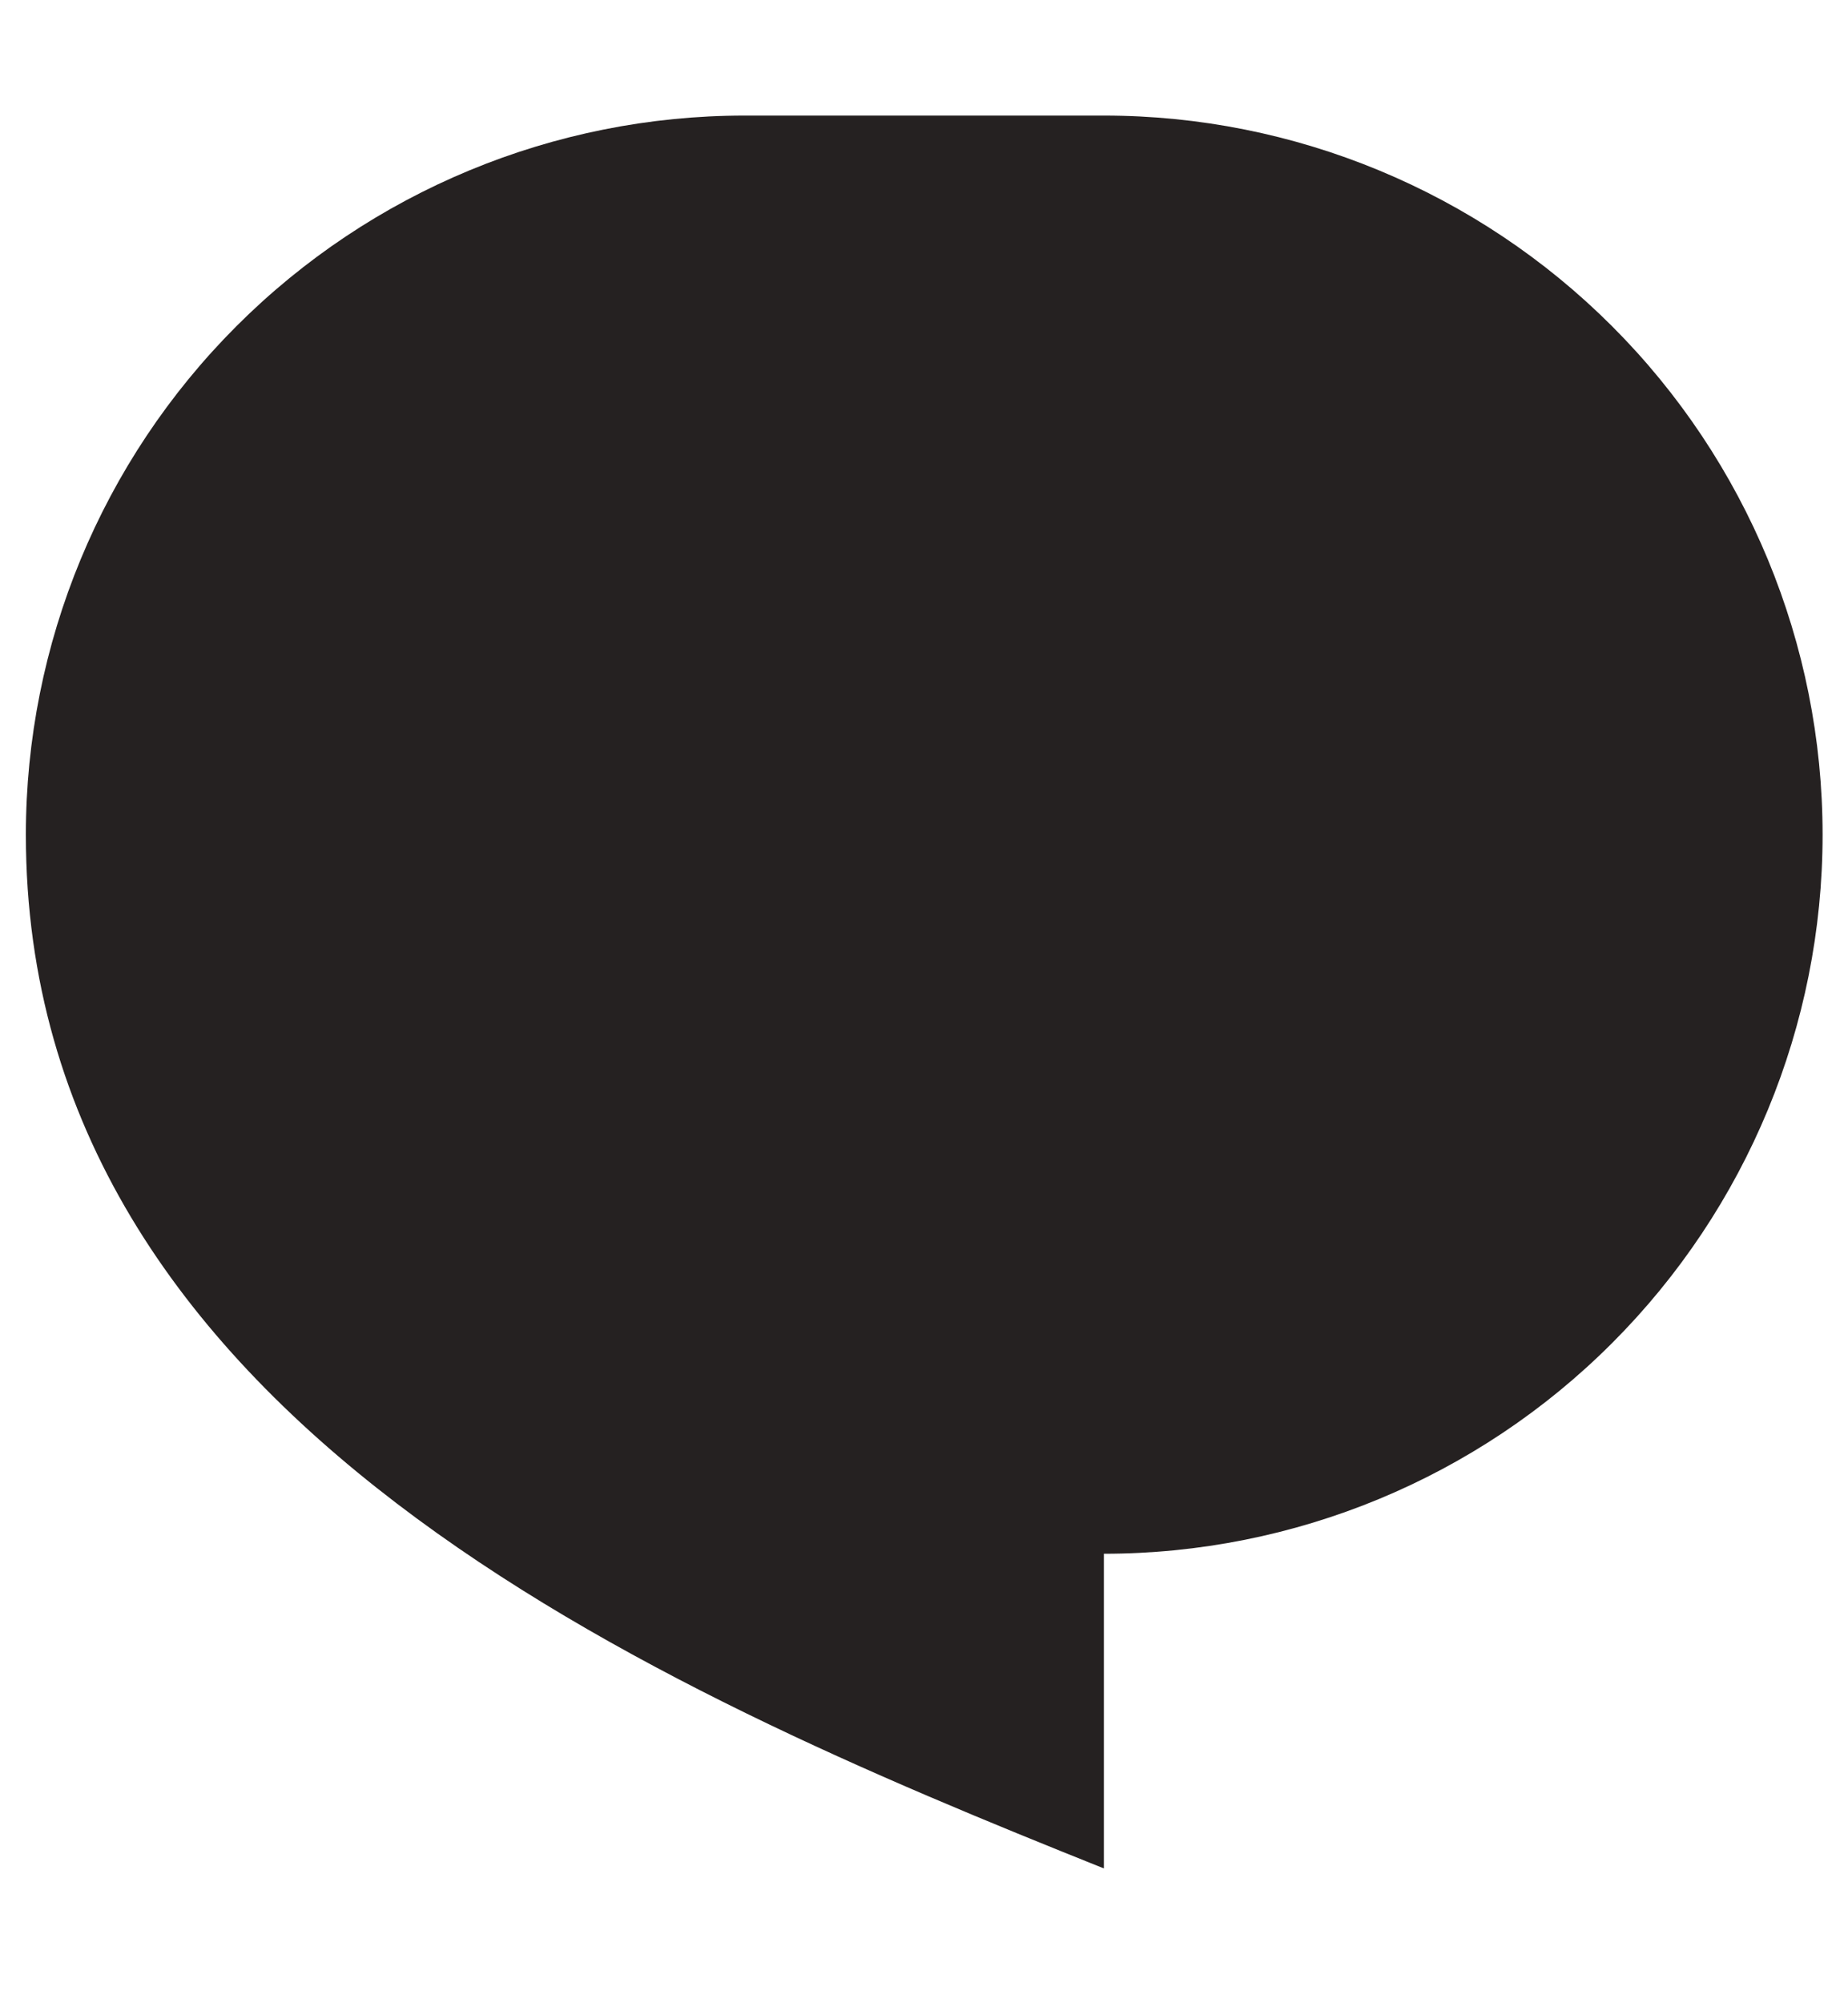 <svg width="12" height="13" viewBox="0 0 12 13" fill="none" xmlns="http://www.w3.org/2000/svg">
<path d="M4.835 0.75H7.168C8.406 0.75 9.593 1.242 10.468 2.117C11.343 2.992 11.835 4.179 11.835 5.417C11.835 6.654 11.343 7.841 10.468 8.716C9.593 9.592 8.406 10.083 7.168 10.083V12.125C4.251 10.958 0.168 9.208 0.168 5.417C0.168 4.179 0.66 2.992 1.535 2.117C2.41 1.242 3.597 0.75 4.835 0.75Z" fill="#252121"/>
</svg>